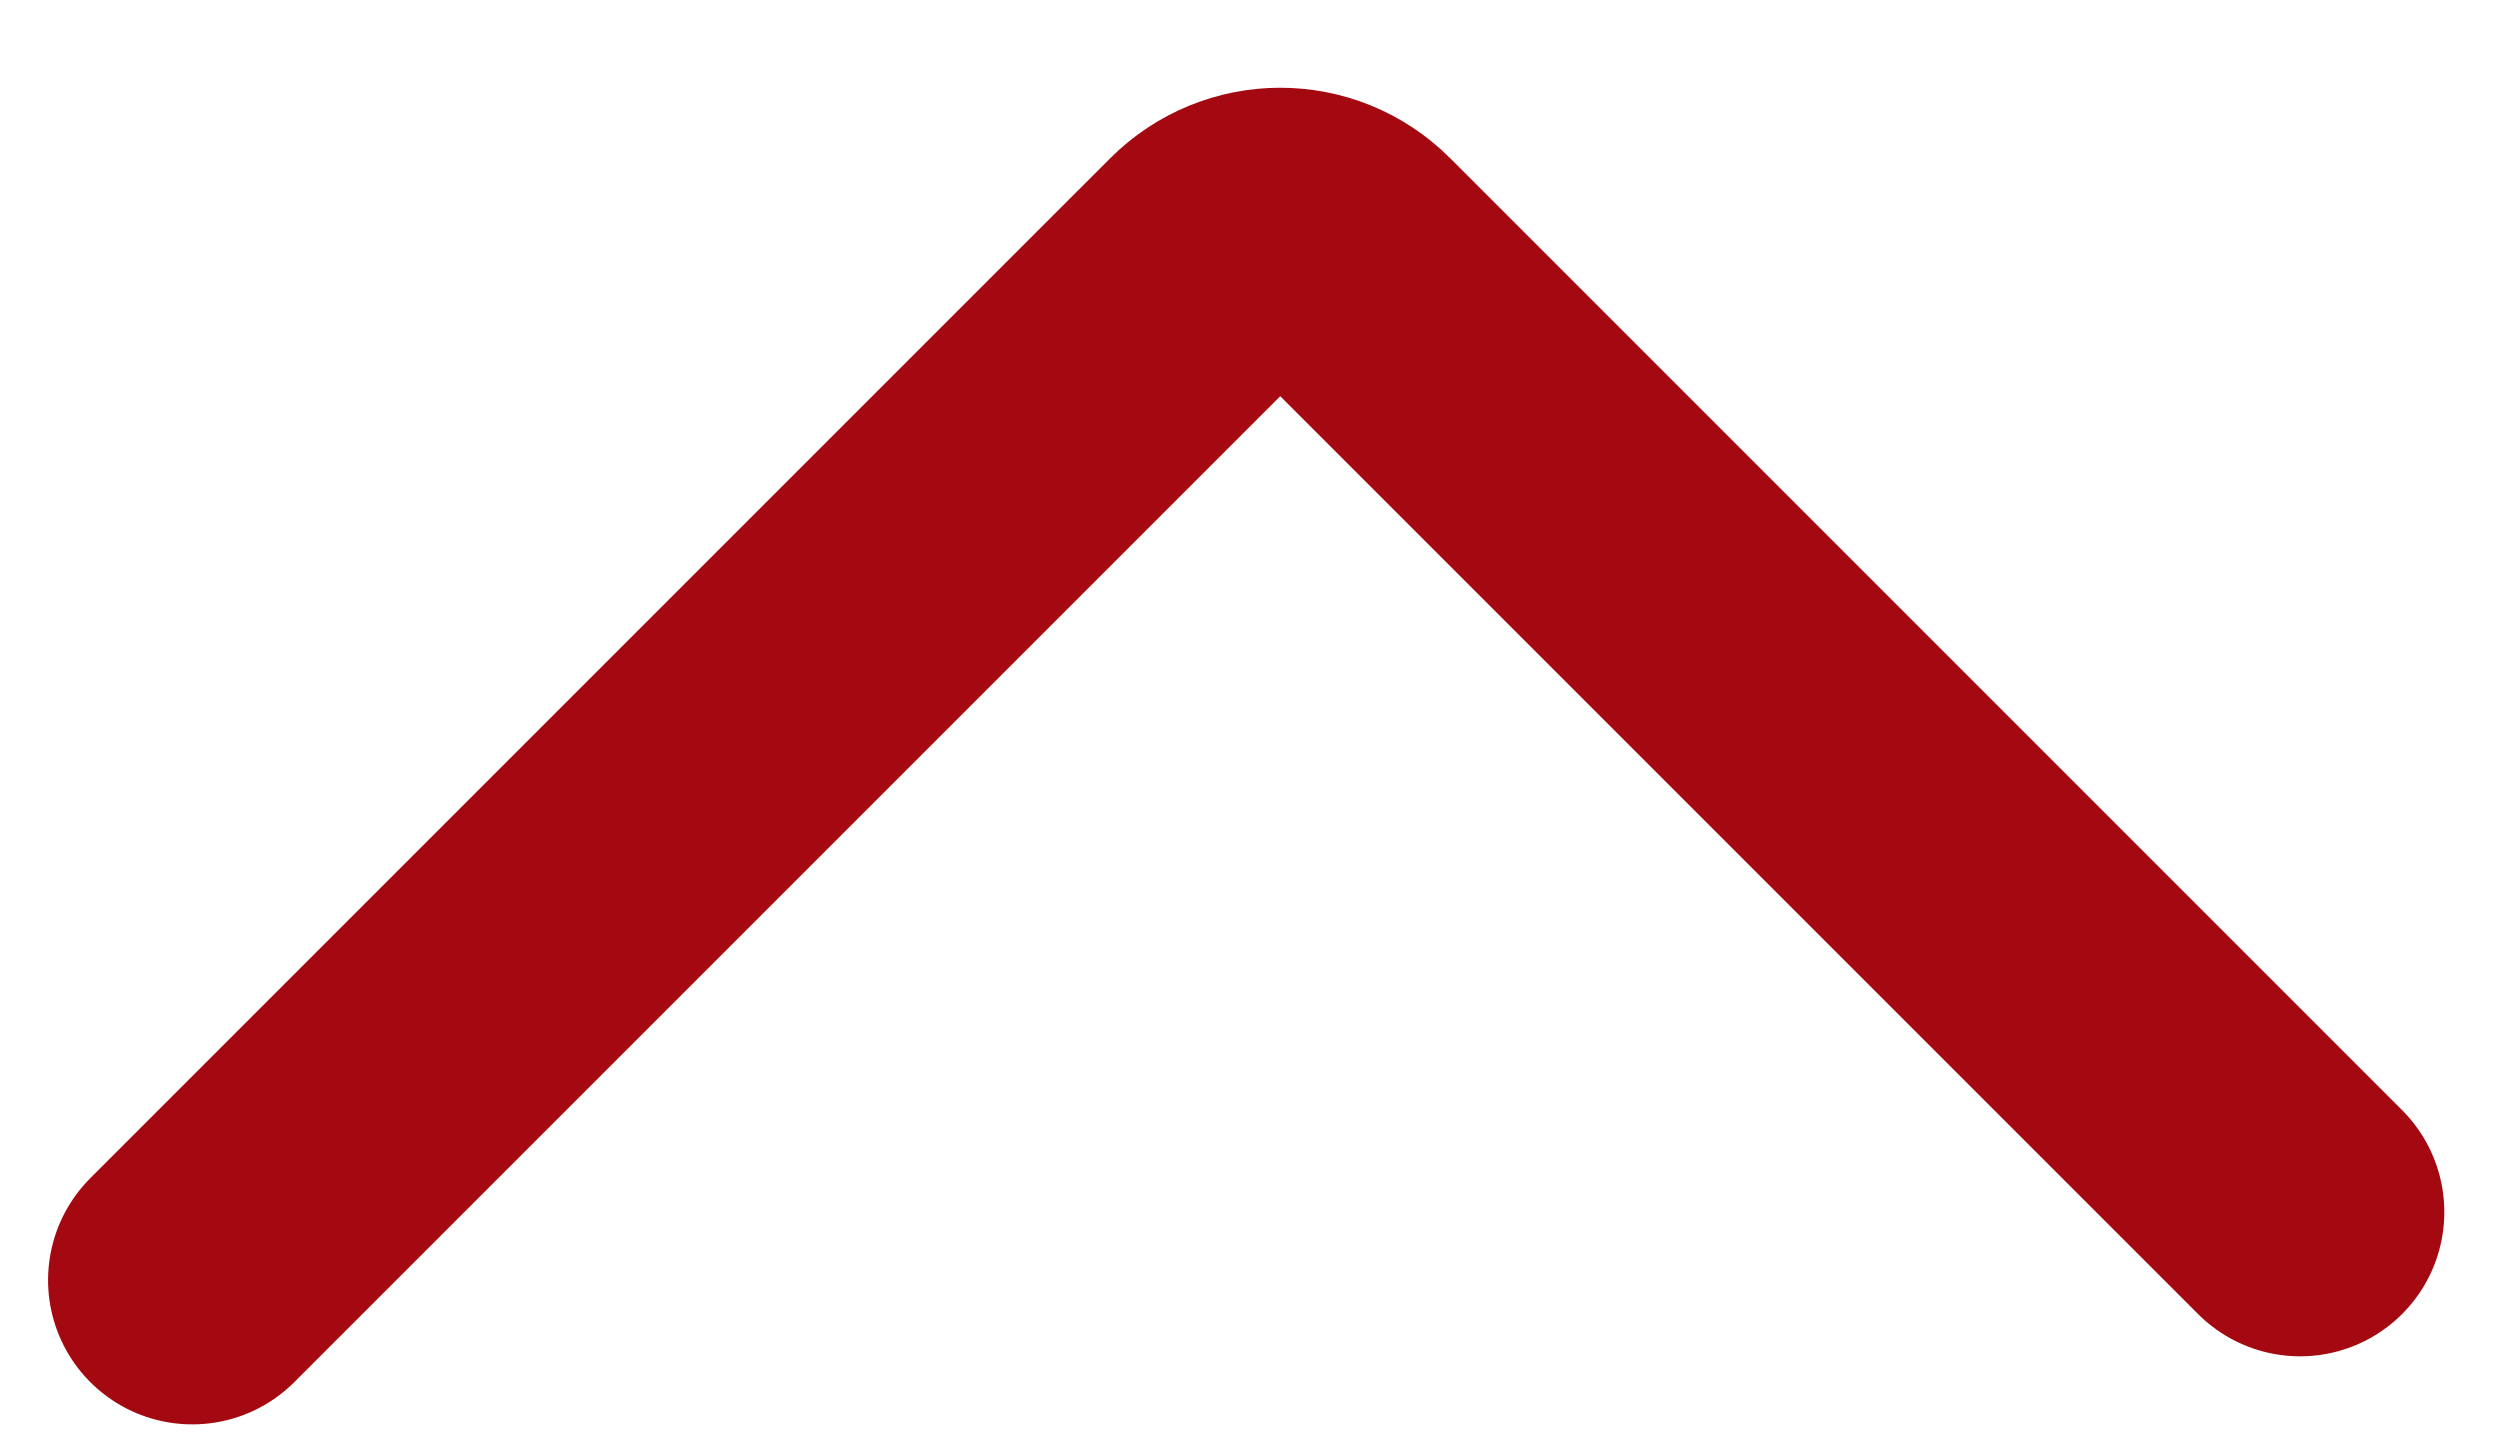 <?xml version="1.0" encoding="UTF-8" standalone="no"?>
<svg width="26px" height="15px" viewBox="0 0 26 15" version="1.1" xmlns="http://www.w3.org/2000/svg" xmlns:xlink="http://www.w3.org/1999/xlink" xmlns:sketch="http://www.bohemiancoding.com/sketch/ns">
    <!-- Generator: Sketch 3.4.4 (17249) - http://www.bohemiancoding.com/sketch -->
    <title>node</title>
    <desc>Created with Sketch.</desc>
    <defs></defs>
    <g id="landing" stroke="none" stroke-width="1" fill="none" fill-rule="evenodd" sketch:type="MSPage">
        <g id="landing_page" sketch:type="MSArtboardGroup" transform="translate(-1327, -3147)" stroke-linecap="round" stroke="#A40810" stroke-width="3">
            <g id="how-we-roll" sketch:type="MSLayerGroup" transform="translate(0, 2867)">
                <g id="navigation-widget" transform="translate(1200, 282)" sketch:type="MSShapeGroup">
                    <path d="M147.46,2.96 C147.46,2.96 147.46,3.405 147.46,3.961 L147.46,17.96 C147.46,18.513 147.016,18.961 146.46,18.961 L132.46,18.961" id="node" transform="translate(139.96, 10.96) rotate(-135) translate(-139.96, -10.96) "></path>
                </g>
            </g>
        </g>
    </g>
</svg>